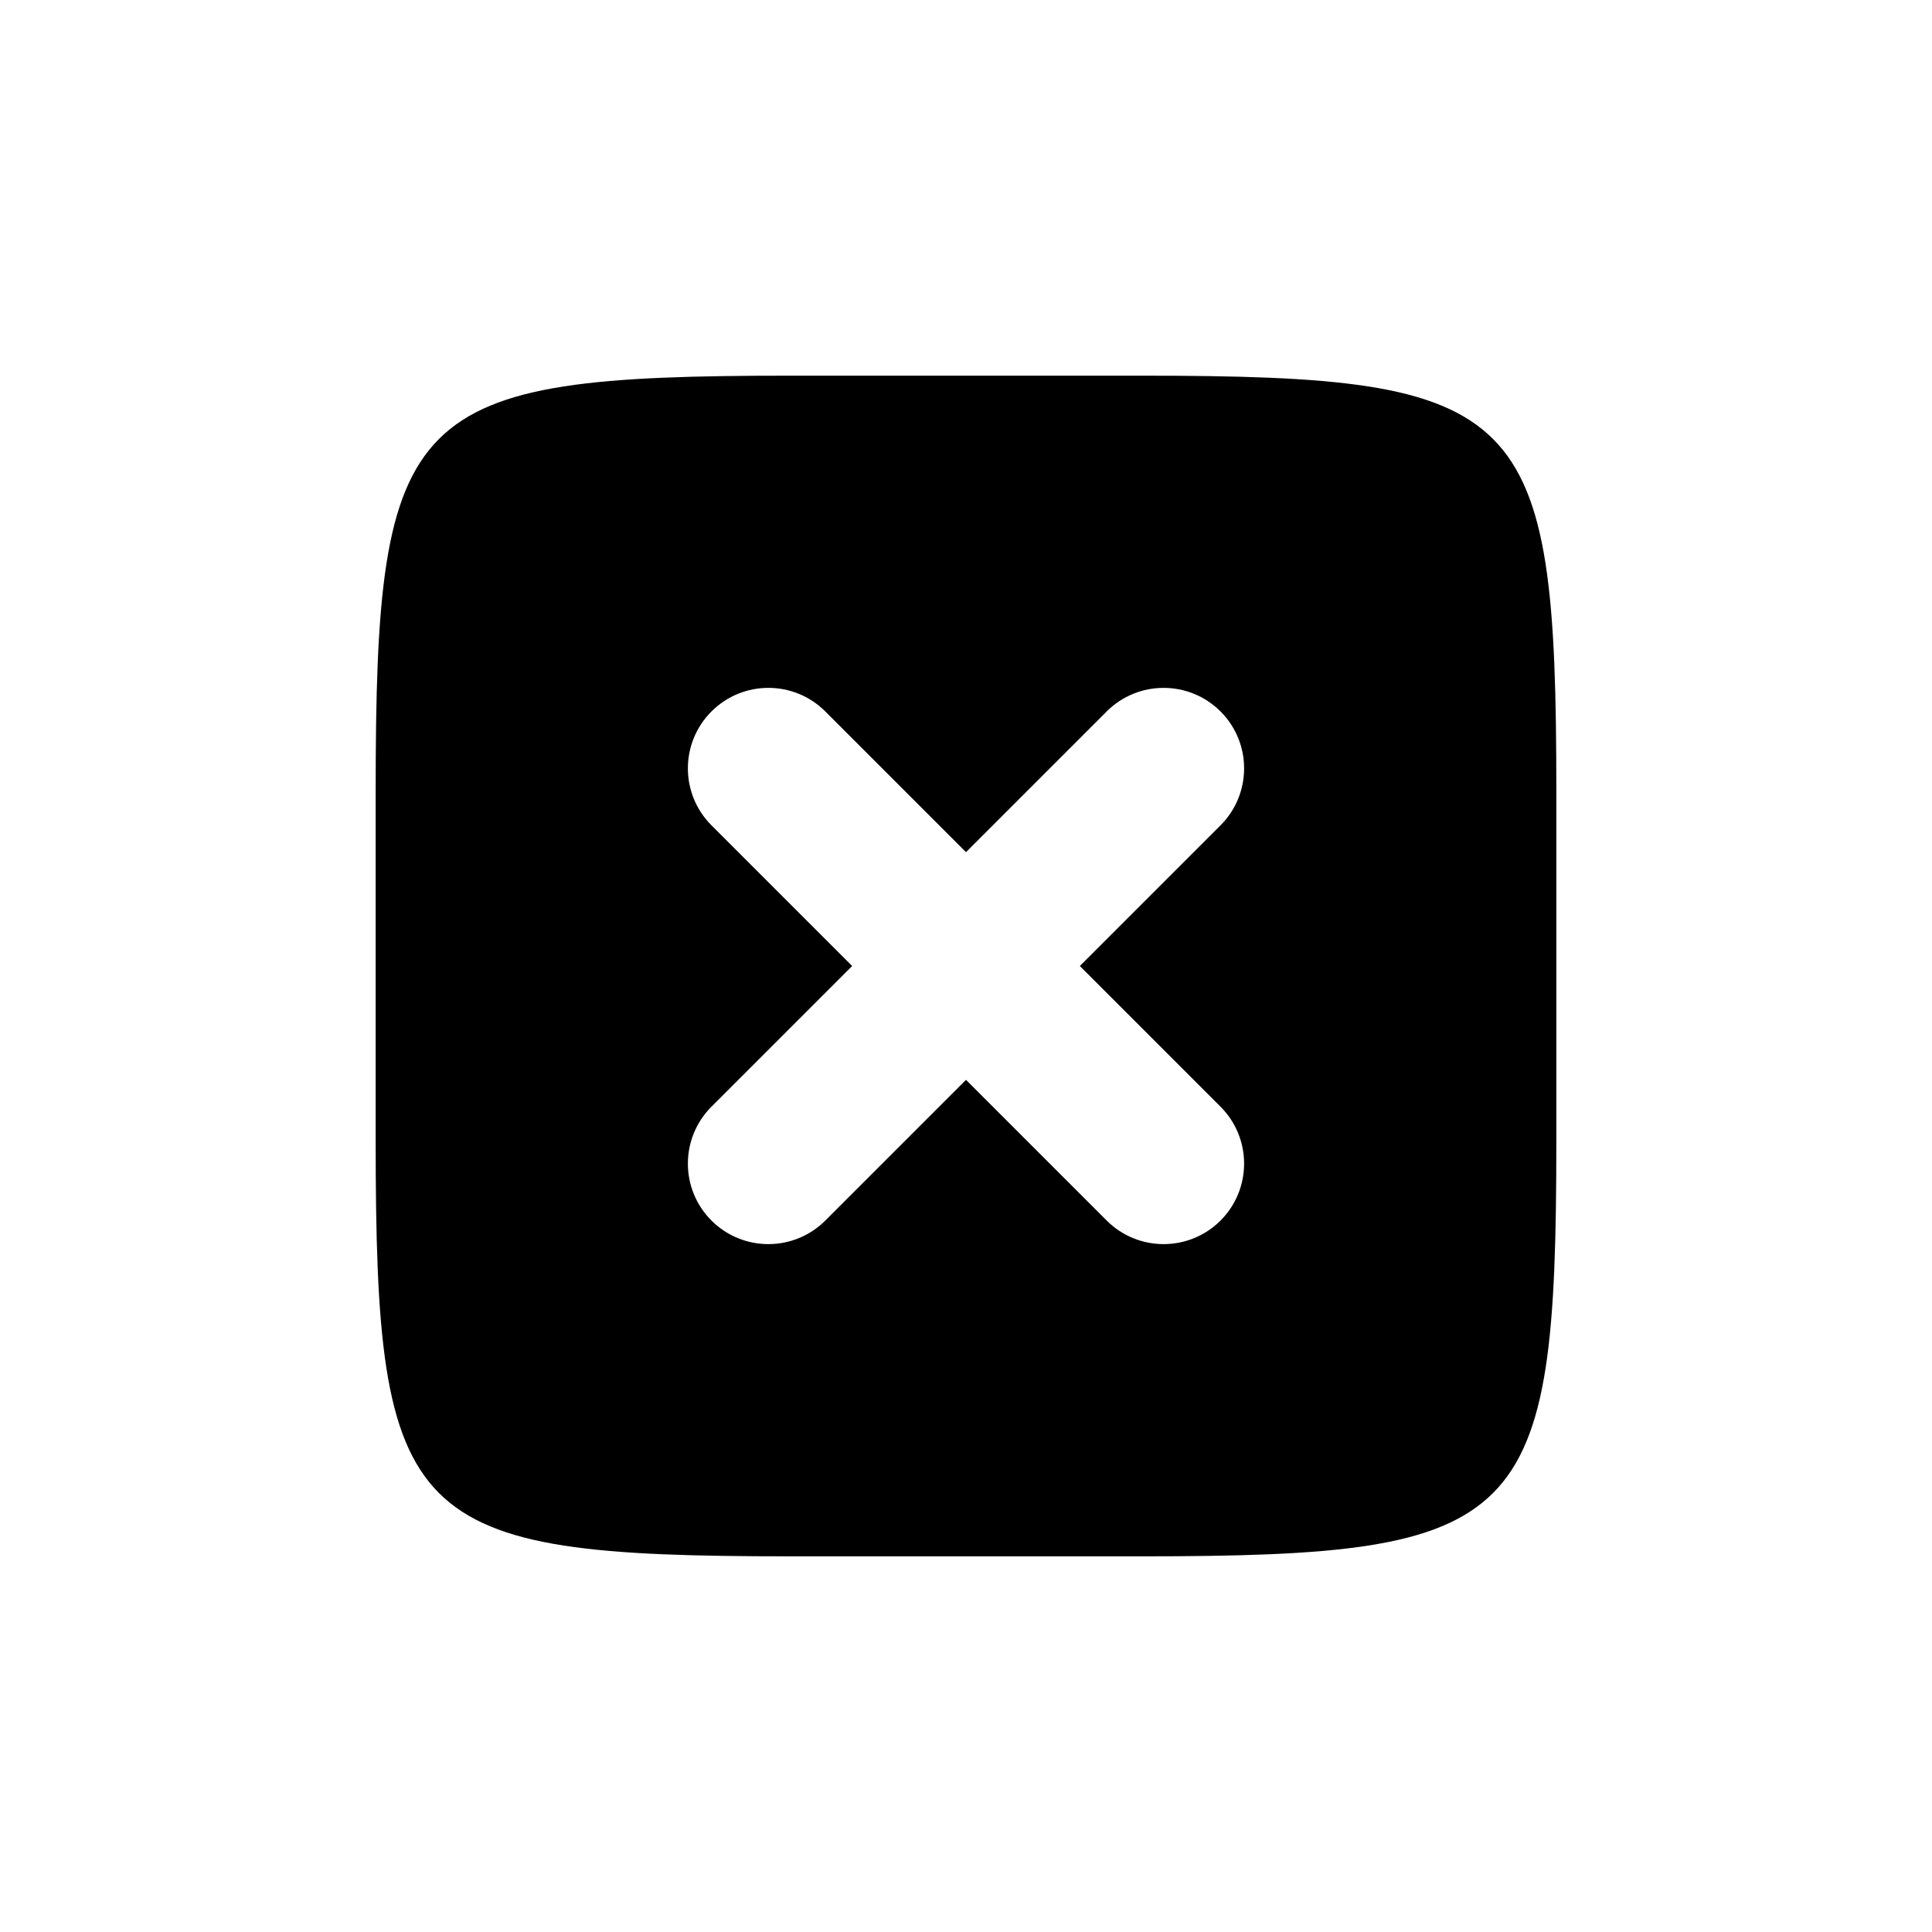 <svg fill="#000000" xmlns="http://www.w3.org/2000/svg"  viewBox="0 0 72 72" width="64px" height="64px"><path d="M58,29.5v13C58,56.875,56.875,58,42.5,58h-13C15.125,58,14,56.875,14,42.5v-13	C14,15.125,15.125,14,29.5,14h13C56.875,14,58,15.125,58,29.5z M45.485,41.243C45.231,40.989,42.943,38.7,40.243,36	c2.7-2.7,4.989-4.989,5.243-5.243c1.171-1.171,1.172-3.071,0-4.243c-1.172-1.172-3.071-1.172-4.243,0	C40.989,26.769,38.7,29.057,36,31.757c-2.7-2.7-4.989-4.989-5.243-5.243c-1.171-1.172-3.071-1.172-4.243,0	c-1.172,1.172-1.171,3.071,0,4.243c0.254,0.254,2.542,2.542,5.243,5.243c-2.7,2.7-4.989,4.989-5.243,5.243	c-1.171,1.172-1.172,3.071,0,4.243c1.172,1.172,3.071,1.171,4.243,0c0.254-0.254,2.542-2.542,5.243-5.243	c2.7,2.7,4.989,4.989,5.243,5.243c1.171,1.171,3.071,1.172,4.243,0C46.657,44.314,46.657,42.414,45.485,41.243z"/></svg>